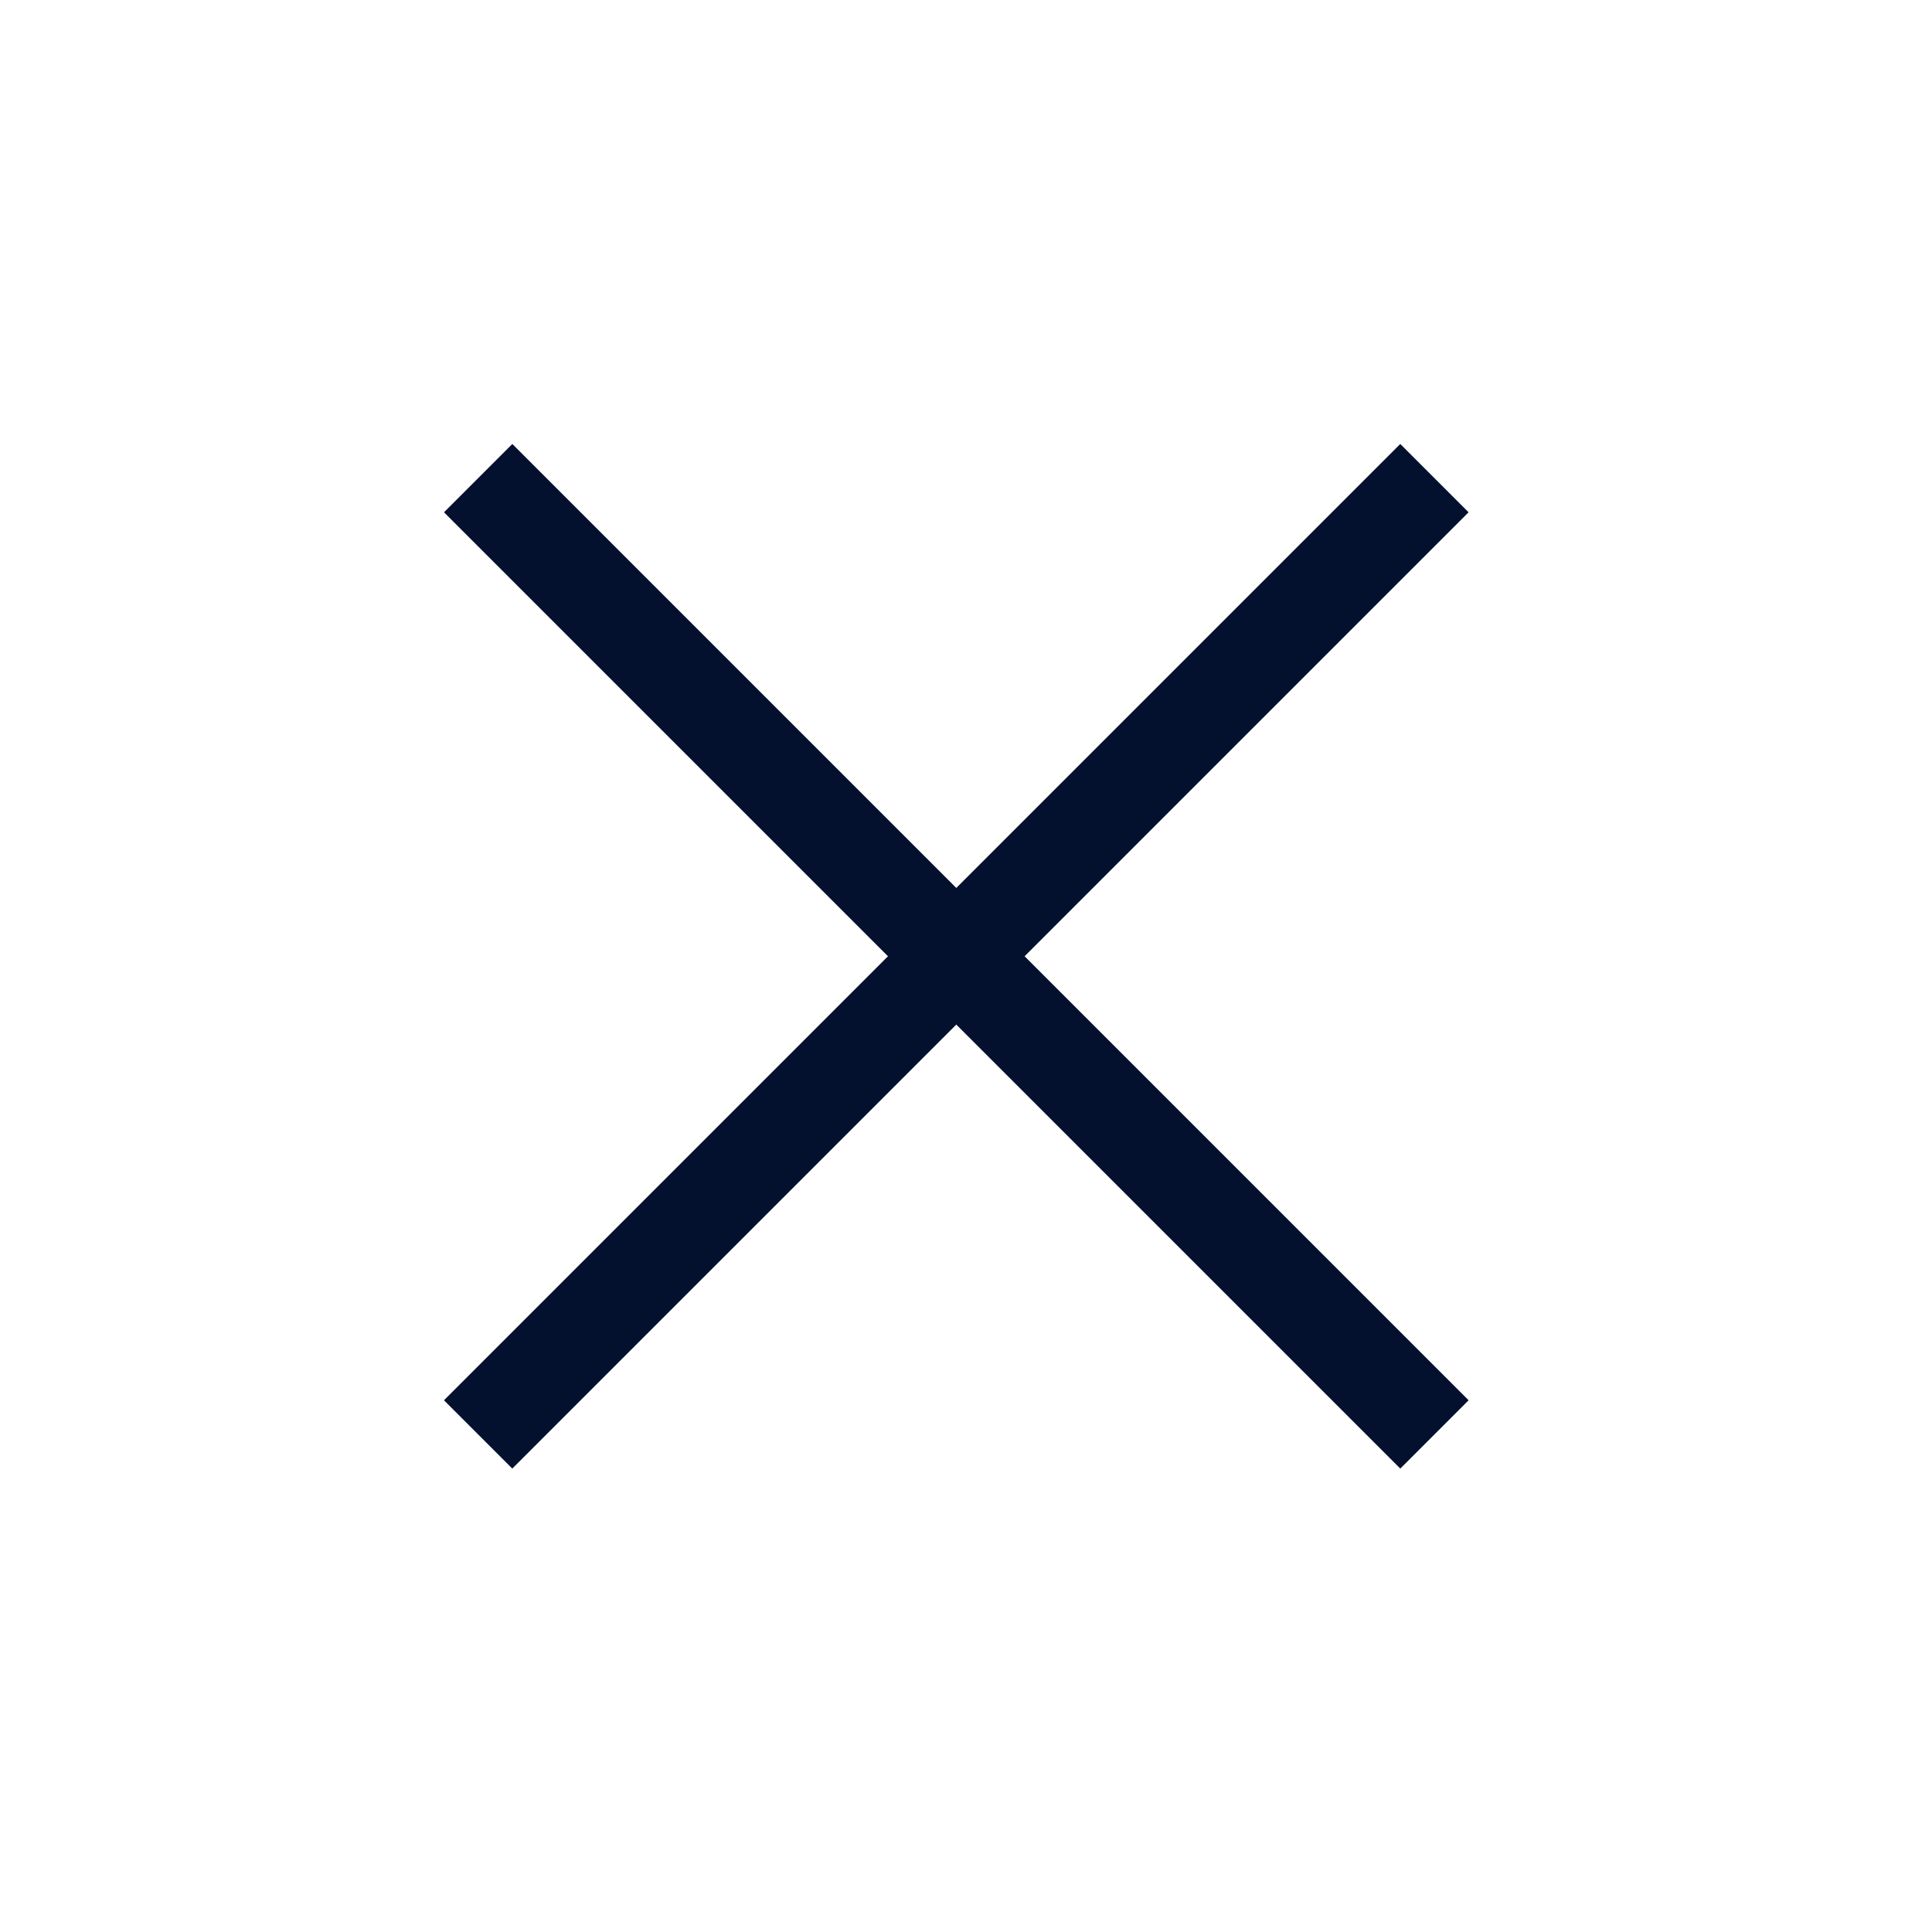 <svg width="40" height="40" viewBox="0 0 40 40" fill="none" xmlns="http://www.w3.org/2000/svg">
<rect x="28.991" y="9.192" width="2" height="28" transform="rotate(45 28.991 9.192)" fill="#03102E"/>
<rect x="30.406" y="28.991" width="2" height="28" transform="rotate(135 30.406 28.991)" fill="#03102E"/>
</svg>
